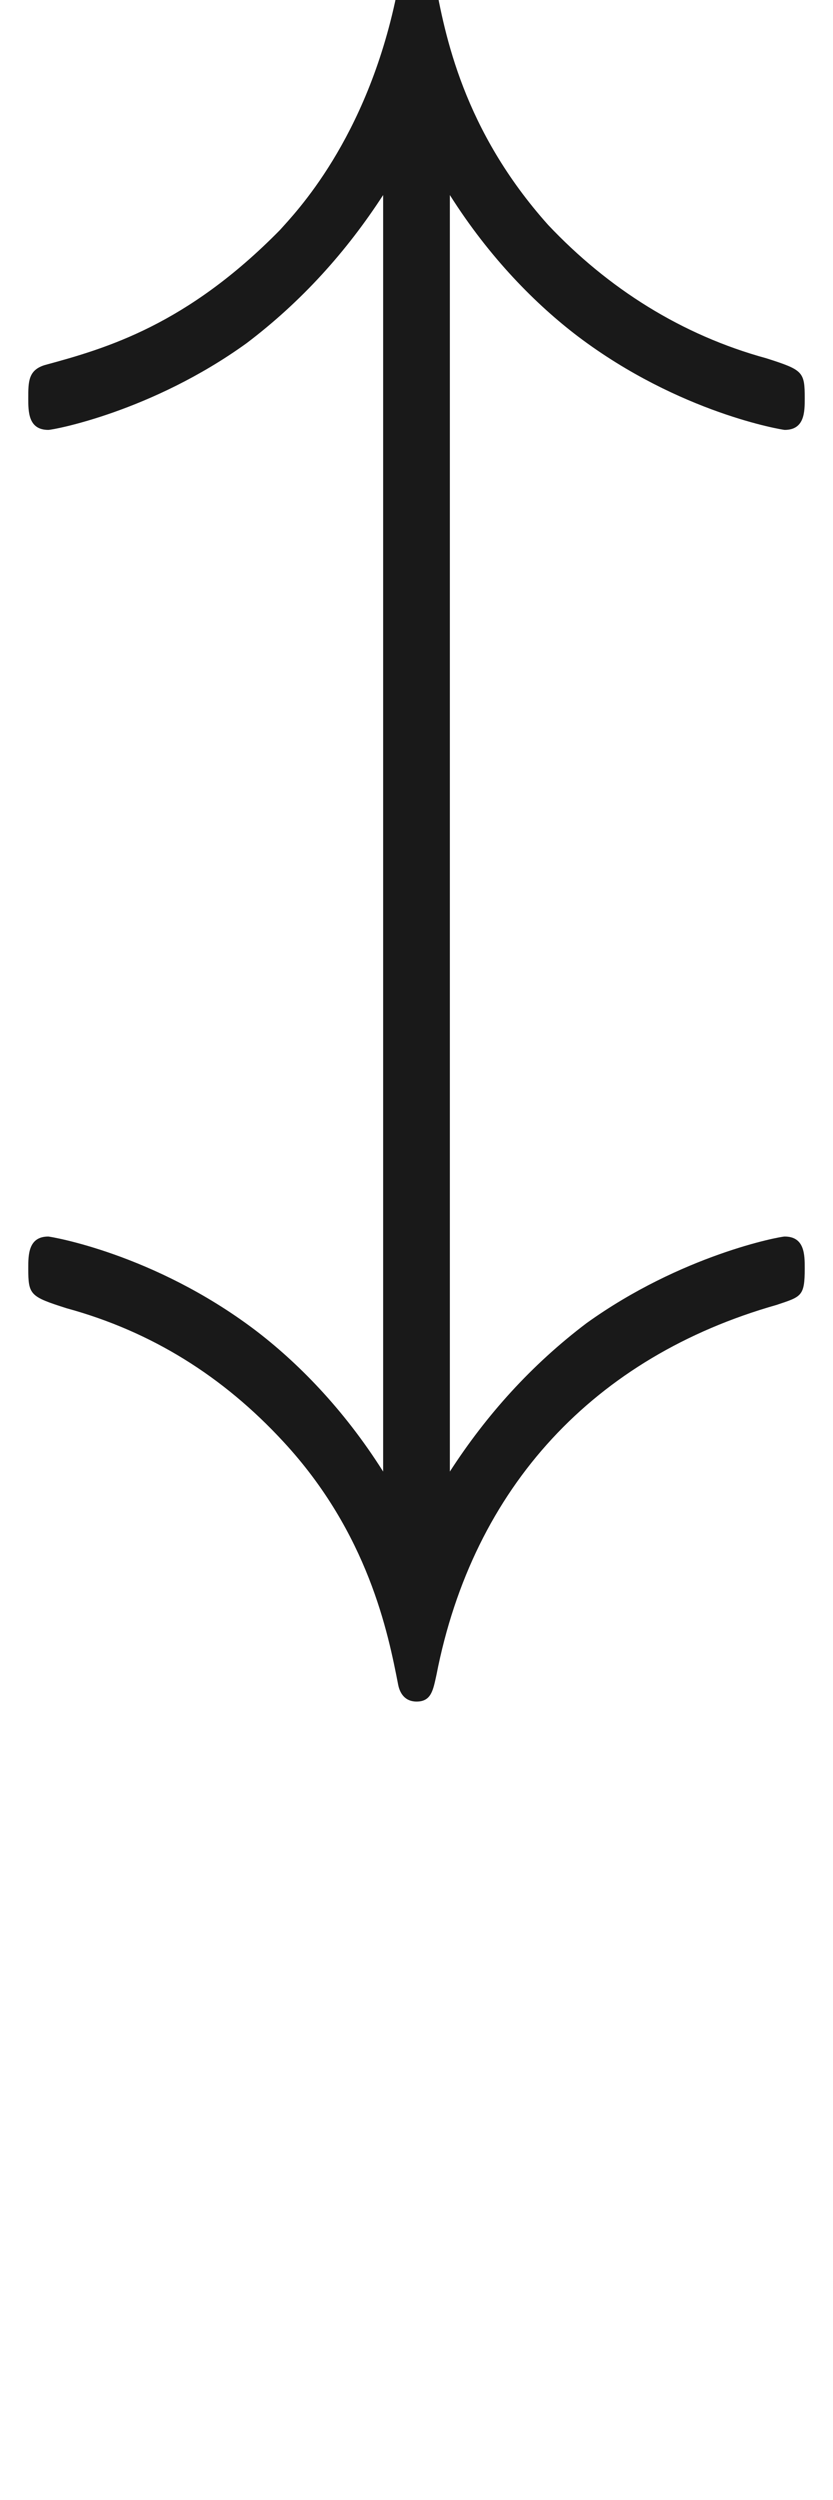 <ns0:svg xmlns:ns0="http://www.w3.org/2000/svg" xmlns:ns1="http://www.w3.org/1999/xlink" height="14.944pt" readme2tex:offset="2.4906600000000054" version="1.1" viewBox="-52.075 -69.509 4.981 14.944" width="4.981pt" xmlns:readme2tex="http://github.com/leegao/readme2tex/">
<ns0:defs>
<ns0:path d="M2.69 -6.306C2.929 -5.928 3.208 -5.649 3.457 -5.46C4.065 -5.001 4.682 -4.902 4.692 -4.902C4.812 -4.902 4.812 -5.011 4.812 -5.091C4.812 -5.25 4.802 -5.26 4.583 -5.33C4.075 -5.469 3.636 -5.748 3.278 -6.127C2.77 -6.695 2.66 -7.263 2.6 -7.592C2.59 -7.641 2.55 -7.681 2.491 -7.681C2.401 -7.681 2.391 -7.621 2.371 -7.502C2.192 -6.635 1.763 -6.197 1.674 -6.097C1.116 -5.529 0.638 -5.39 0.269 -5.29C0.169 -5.26 0.169 -5.191 0.169 -5.091C0.169 -5.011 0.169 -4.902 0.289 -4.902C0.319 -4.902 0.907 -5.011 1.474 -5.42C1.803 -5.669 2.072 -5.968 2.291 -6.306V1.325C2.052 0.946 1.773 0.667 1.524 0.478C0.917 0.02 0.299 -0.08 0.289 -0.08C0.169 -0.08 0.169 0.03 0.169 0.11C0.169 0.269 0.179 0.279 0.399 0.349C0.907 0.488 1.335 0.757 1.694 1.146C2.202 1.694 2.321 2.291 2.381 2.6C2.391 2.65 2.421 2.7 2.491 2.7C2.58 2.7 2.59 2.63 2.61 2.54C2.829 1.415 3.557 0.638 4.643 0.329C4.792 0.279 4.812 0.279 4.812 0.11C4.812 0.03 4.812 -0.08 4.692 -0.08C4.663 -0.08 4.075 0.03 3.507 0.438C3.178 0.687 2.909 0.986 2.69 1.325V-6.306Z" id="g0-108" />
<ns0:path d="M3.318 -0.757C3.357 -0.359 3.626 0.06 4.095 0.06C4.304 0.06 4.912 -0.08 4.912 -0.887V-1.445H4.663V-0.887C4.663 -0.309 4.413 -0.249 4.304 -0.249C3.975 -0.249 3.935 -0.697 3.935 -0.747V-2.74C3.935 -3.158 3.935 -3.547 3.577 -3.915C3.188 -4.304 2.69 -4.463 2.212 -4.463C1.395 -4.463 0.707 -3.995 0.707 -3.337C0.707 -3.039 0.907 -2.869 1.166 -2.869C1.445 -2.869 1.624 -3.068 1.624 -3.328C1.624 -3.447 1.574 -3.776 1.116 -3.786C1.385 -4.134 1.873 -4.244 2.192 -4.244C2.68 -4.244 3.248 -3.856 3.248 -2.969V-2.6C2.74 -2.57 2.042 -2.54 1.415 -2.242C0.667 -1.903 0.418 -1.385 0.418 -0.946C0.418 -0.139 1.385 0.11 2.012 0.11C2.67 0.11 3.128 -0.289 3.318 -0.757ZM3.248 -2.391V-1.395C3.248 -0.448 2.531 -0.11 2.082 -0.11C1.594 -0.11 1.186 -0.458 1.186 -0.956C1.186 -1.504 1.604 -2.331 3.248 -2.391Z" id="g1-97" />
</ns0:defs>
<ns0:g fill-opacity="0.9" id="page1">
<ns0:use x="-52.075" y="-62.037" ns1:href="#g0-108" />
</ns0:g>
</ns0:svg>